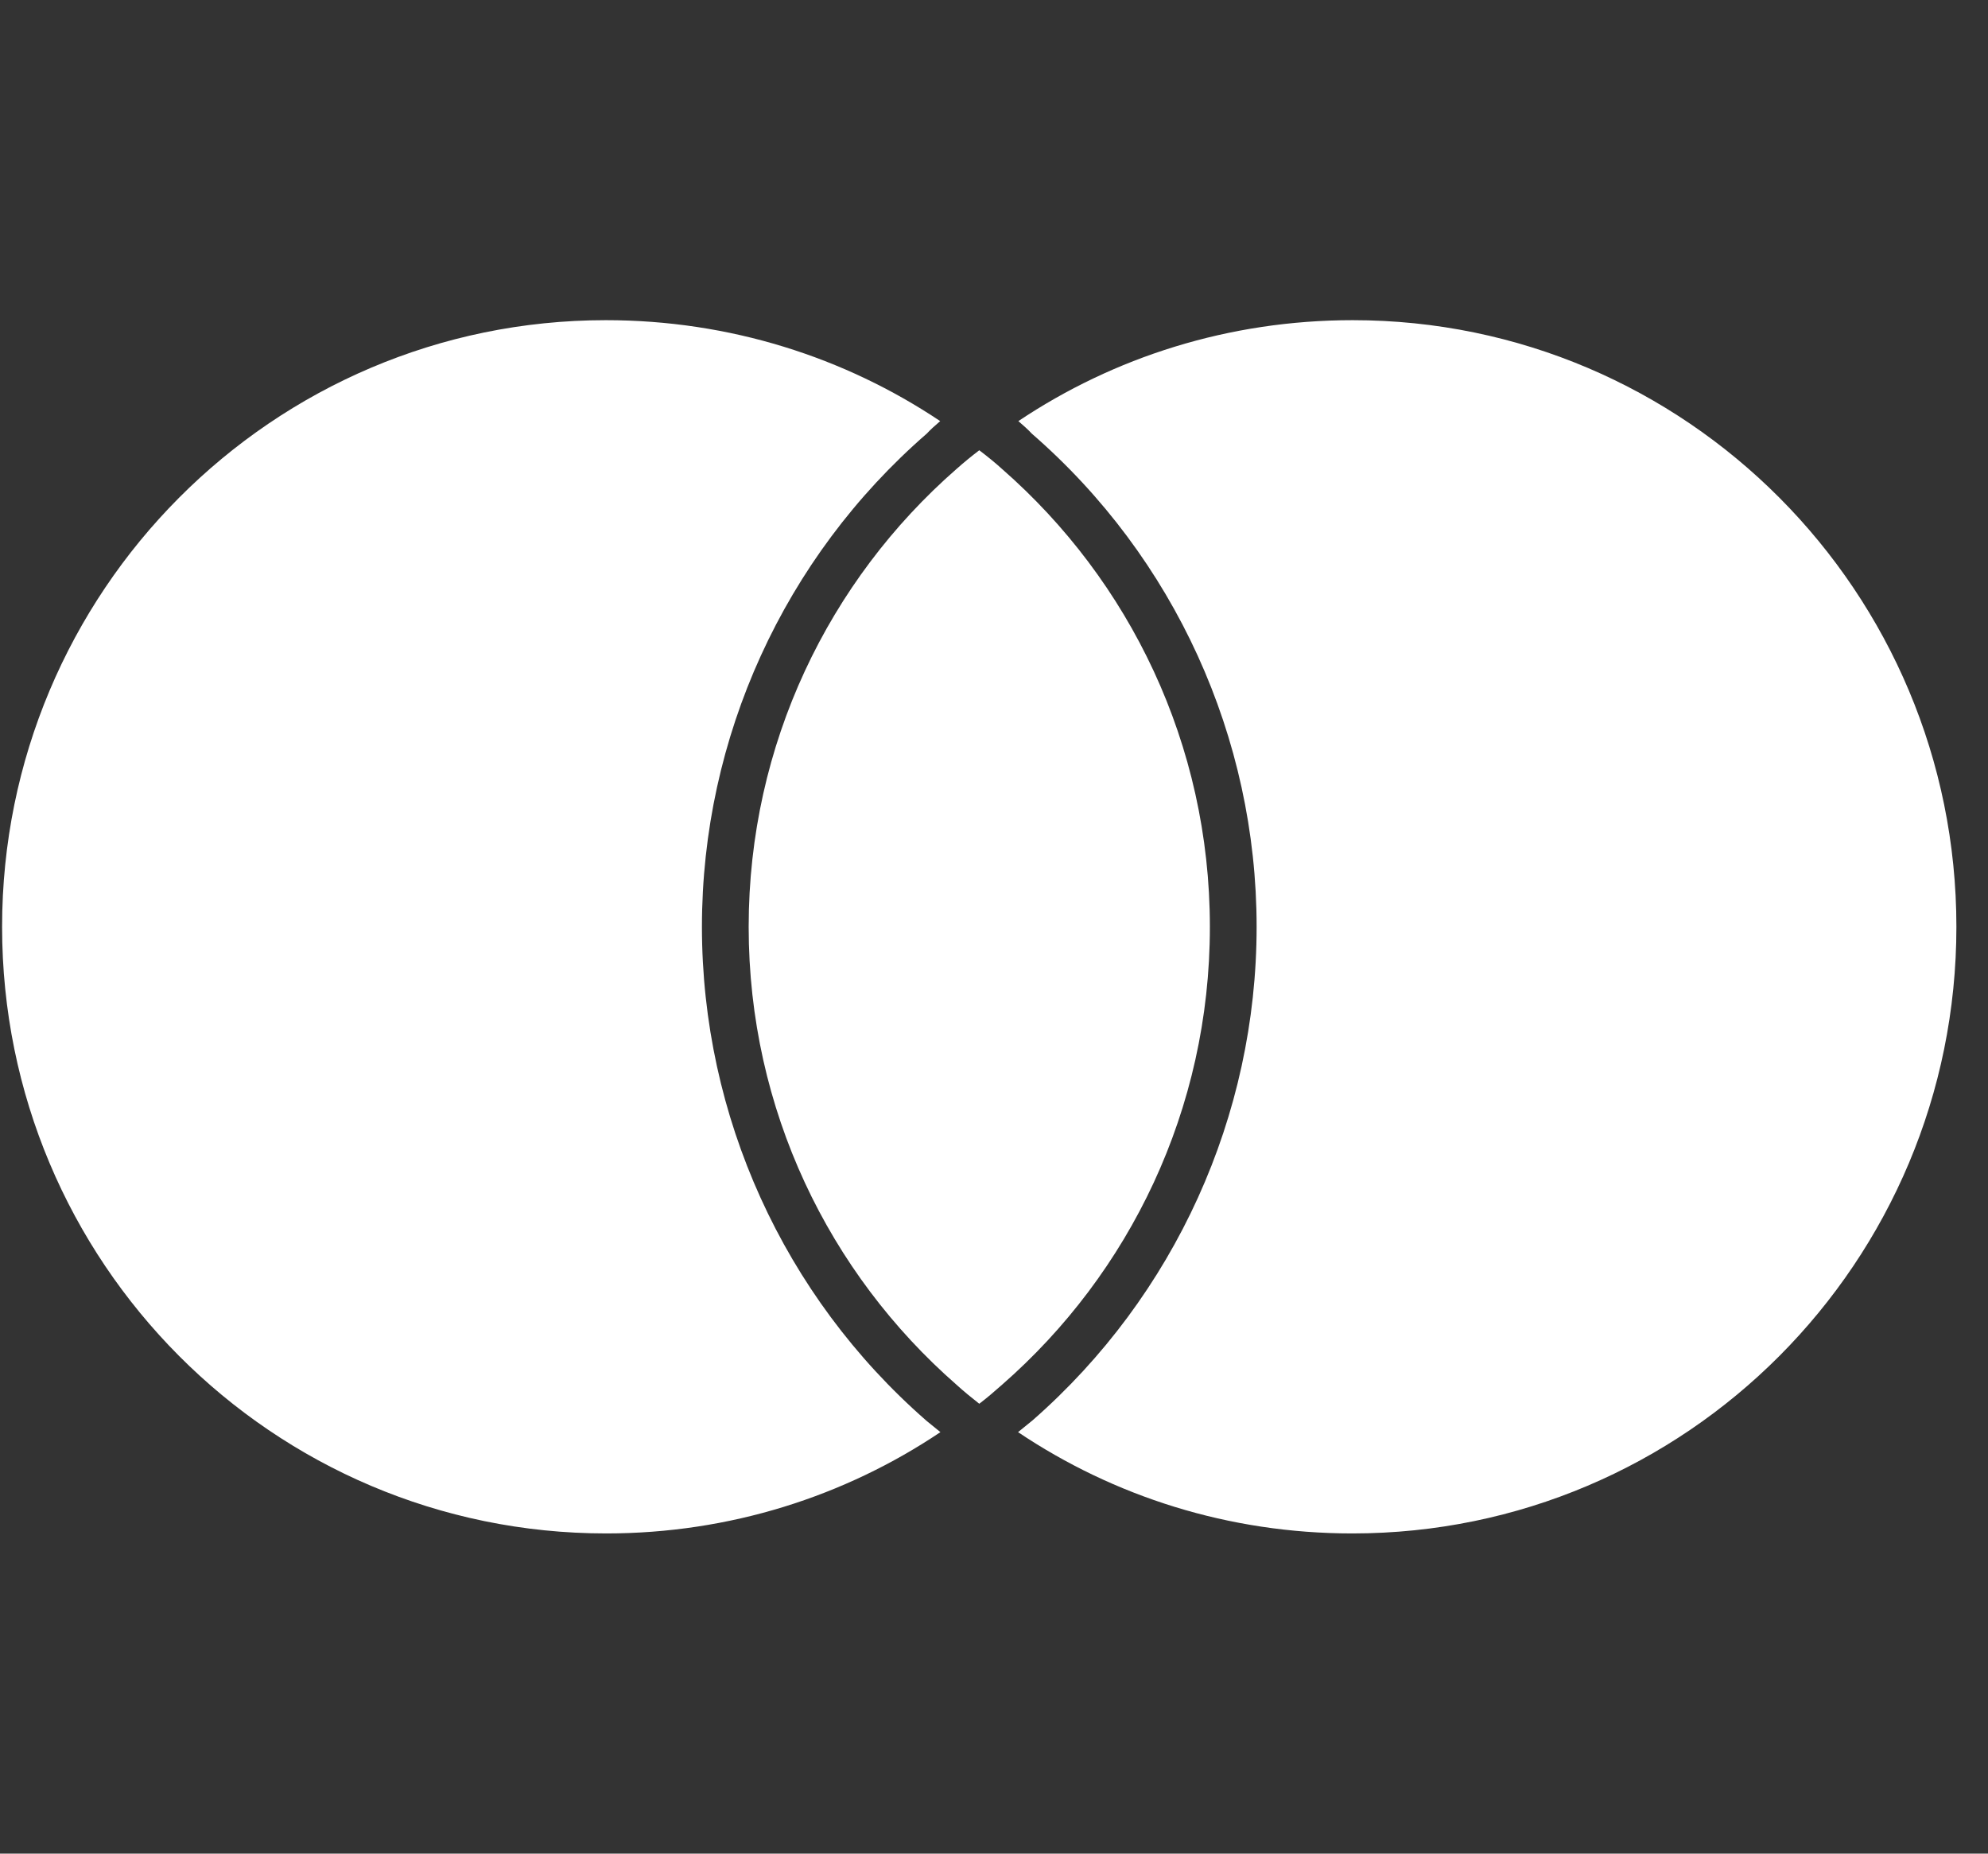<svg width="59" height="55" viewBox="0 0 59 55" fill="none" xmlns="http://www.w3.org/2000/svg">
<rect x="0" y="0" width="59" height="55" fill="#333333" stroke="none"/>
<g clip-path="url(#clip0_1302_33526)">
<path d="M27.477 42.142C27.616 42.257 27.769 42.381 27.91 42.494C25.07 44.4 21.653 45.5 17.99 45.5C8.086 45.5 0.062 37.45 0.062 27.5C0.062 17.559 8.086 9.5 17.979 9.5C21.653 9.5 25.07 10.6 27.903 12.495C27.76 12.619 27.618 12.743 27.504 12.867C23.268 16.545 20.832 21.886 20.832 27.5C20.832 33.114 23.259 38.455 27.479 42.142H27.477ZM40.147 9.5C36.464 9.5 33.056 10.6 30.223 12.495C30.366 12.619 30.508 12.743 30.622 12.867C34.858 16.545 37.294 21.886 37.294 27.5C37.294 33.107 34.867 38.446 30.647 42.142C30.508 42.257 30.355 42.381 30.214 42.494C33.054 44.4 36.462 45.5 40.134 45.5C50.038 45.5 58.062 37.45 58.062 27.5C58.062 17.559 50.038 9.5 40.145 9.5H40.147ZM29.063 13.36C28.826 13.541 28.608 13.719 28.383 13.919C24.606 17.221 22.219 22.077 22.219 27.502C22.219 32.926 24.606 37.781 28.383 41.084C28.601 41.283 28.834 41.472 29.063 41.652C29.3 41.472 29.518 41.283 29.743 41.084C33.52 37.783 35.907 32.926 35.907 27.502C35.907 22.077 33.52 17.223 29.743 13.919C29.525 13.721 29.3 13.541 29.063 13.36V13.36Z" fill="white"/>
</g>
<defs>
<clipPath id="clip0_1302_33526">
<rect width="58" height="55" fill="white" transform="translate(0.062)"/>
</clipPath>
</defs>
</svg>
